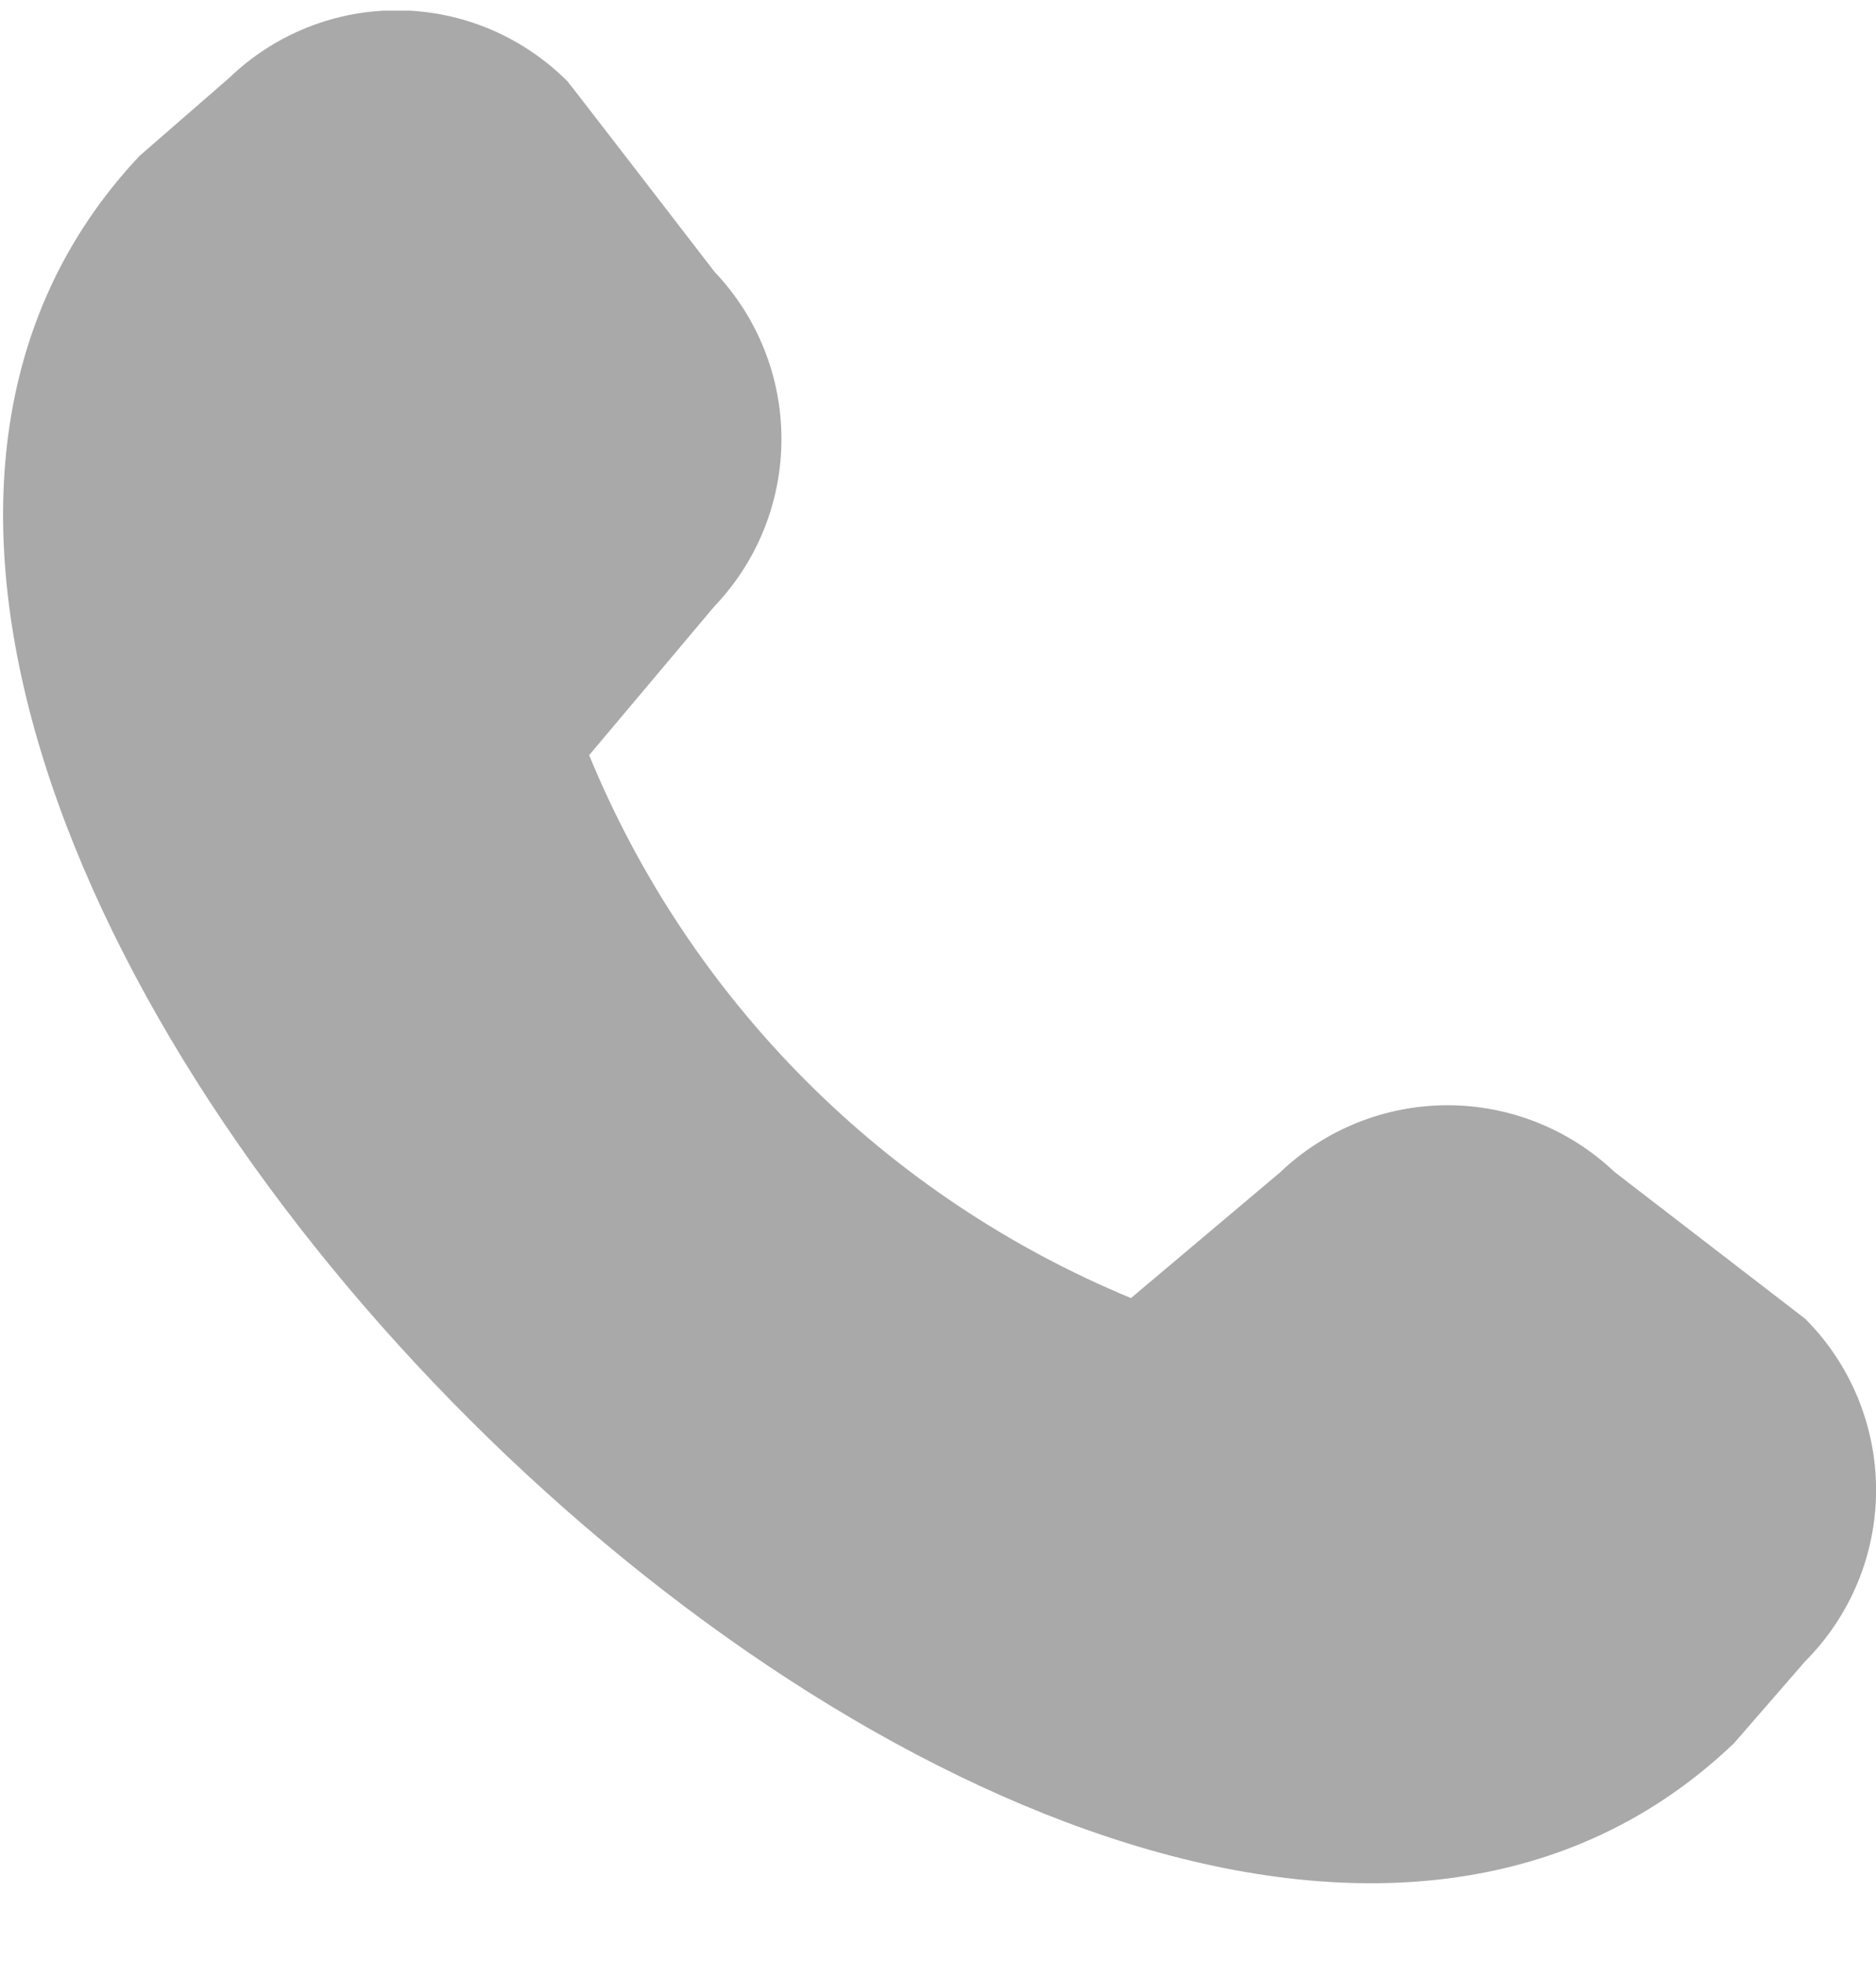 <svg width="22" height="23" viewBox="0 0 22 23" fill="none" xmlns="http://www.w3.org/2000/svg">
<g clip-path="url(#clip0_1397_2389)">
<path fill-rule="evenodd" clip-rule="evenodd" d="M16.971 12.958C17.701 12.957 18.404 13.238 18.934 13.741C18.934 13.741 21.141 15.439 21.171 15.463C21.702 15.996 22.001 16.717 22.001 17.47C22.001 18.222 21.702 18.943 21.171 19.476L20.335 20.438C12.819 27.622 -5.441 9.354 1.635 1.829L2.688 0.913C3.223 0.398 3.938 0.113 4.681 0.121C5.423 0.129 6.132 0.429 6.656 0.955C6.683 0.984 8.381 3.189 8.381 3.189C8.885 3.718 9.165 4.421 9.164 5.152C9.163 5.882 8.881 6.584 8.375 7.112L6.909 8.854C7.496 10.281 8.36 11.578 9.451 12.671C10.541 13.763 11.837 14.629 13.263 15.219L15.01 13.747C15.538 13.242 16.24 12.96 16.971 12.958Z" fill="#A9A9A9"/>
</g>
<defs>
<clipPath id="clip0_1397_2389">
<rect width="22" height="22" fill="white" transform="translate(0 0.125)"/>
</clipPath>
</defs>
</svg>
